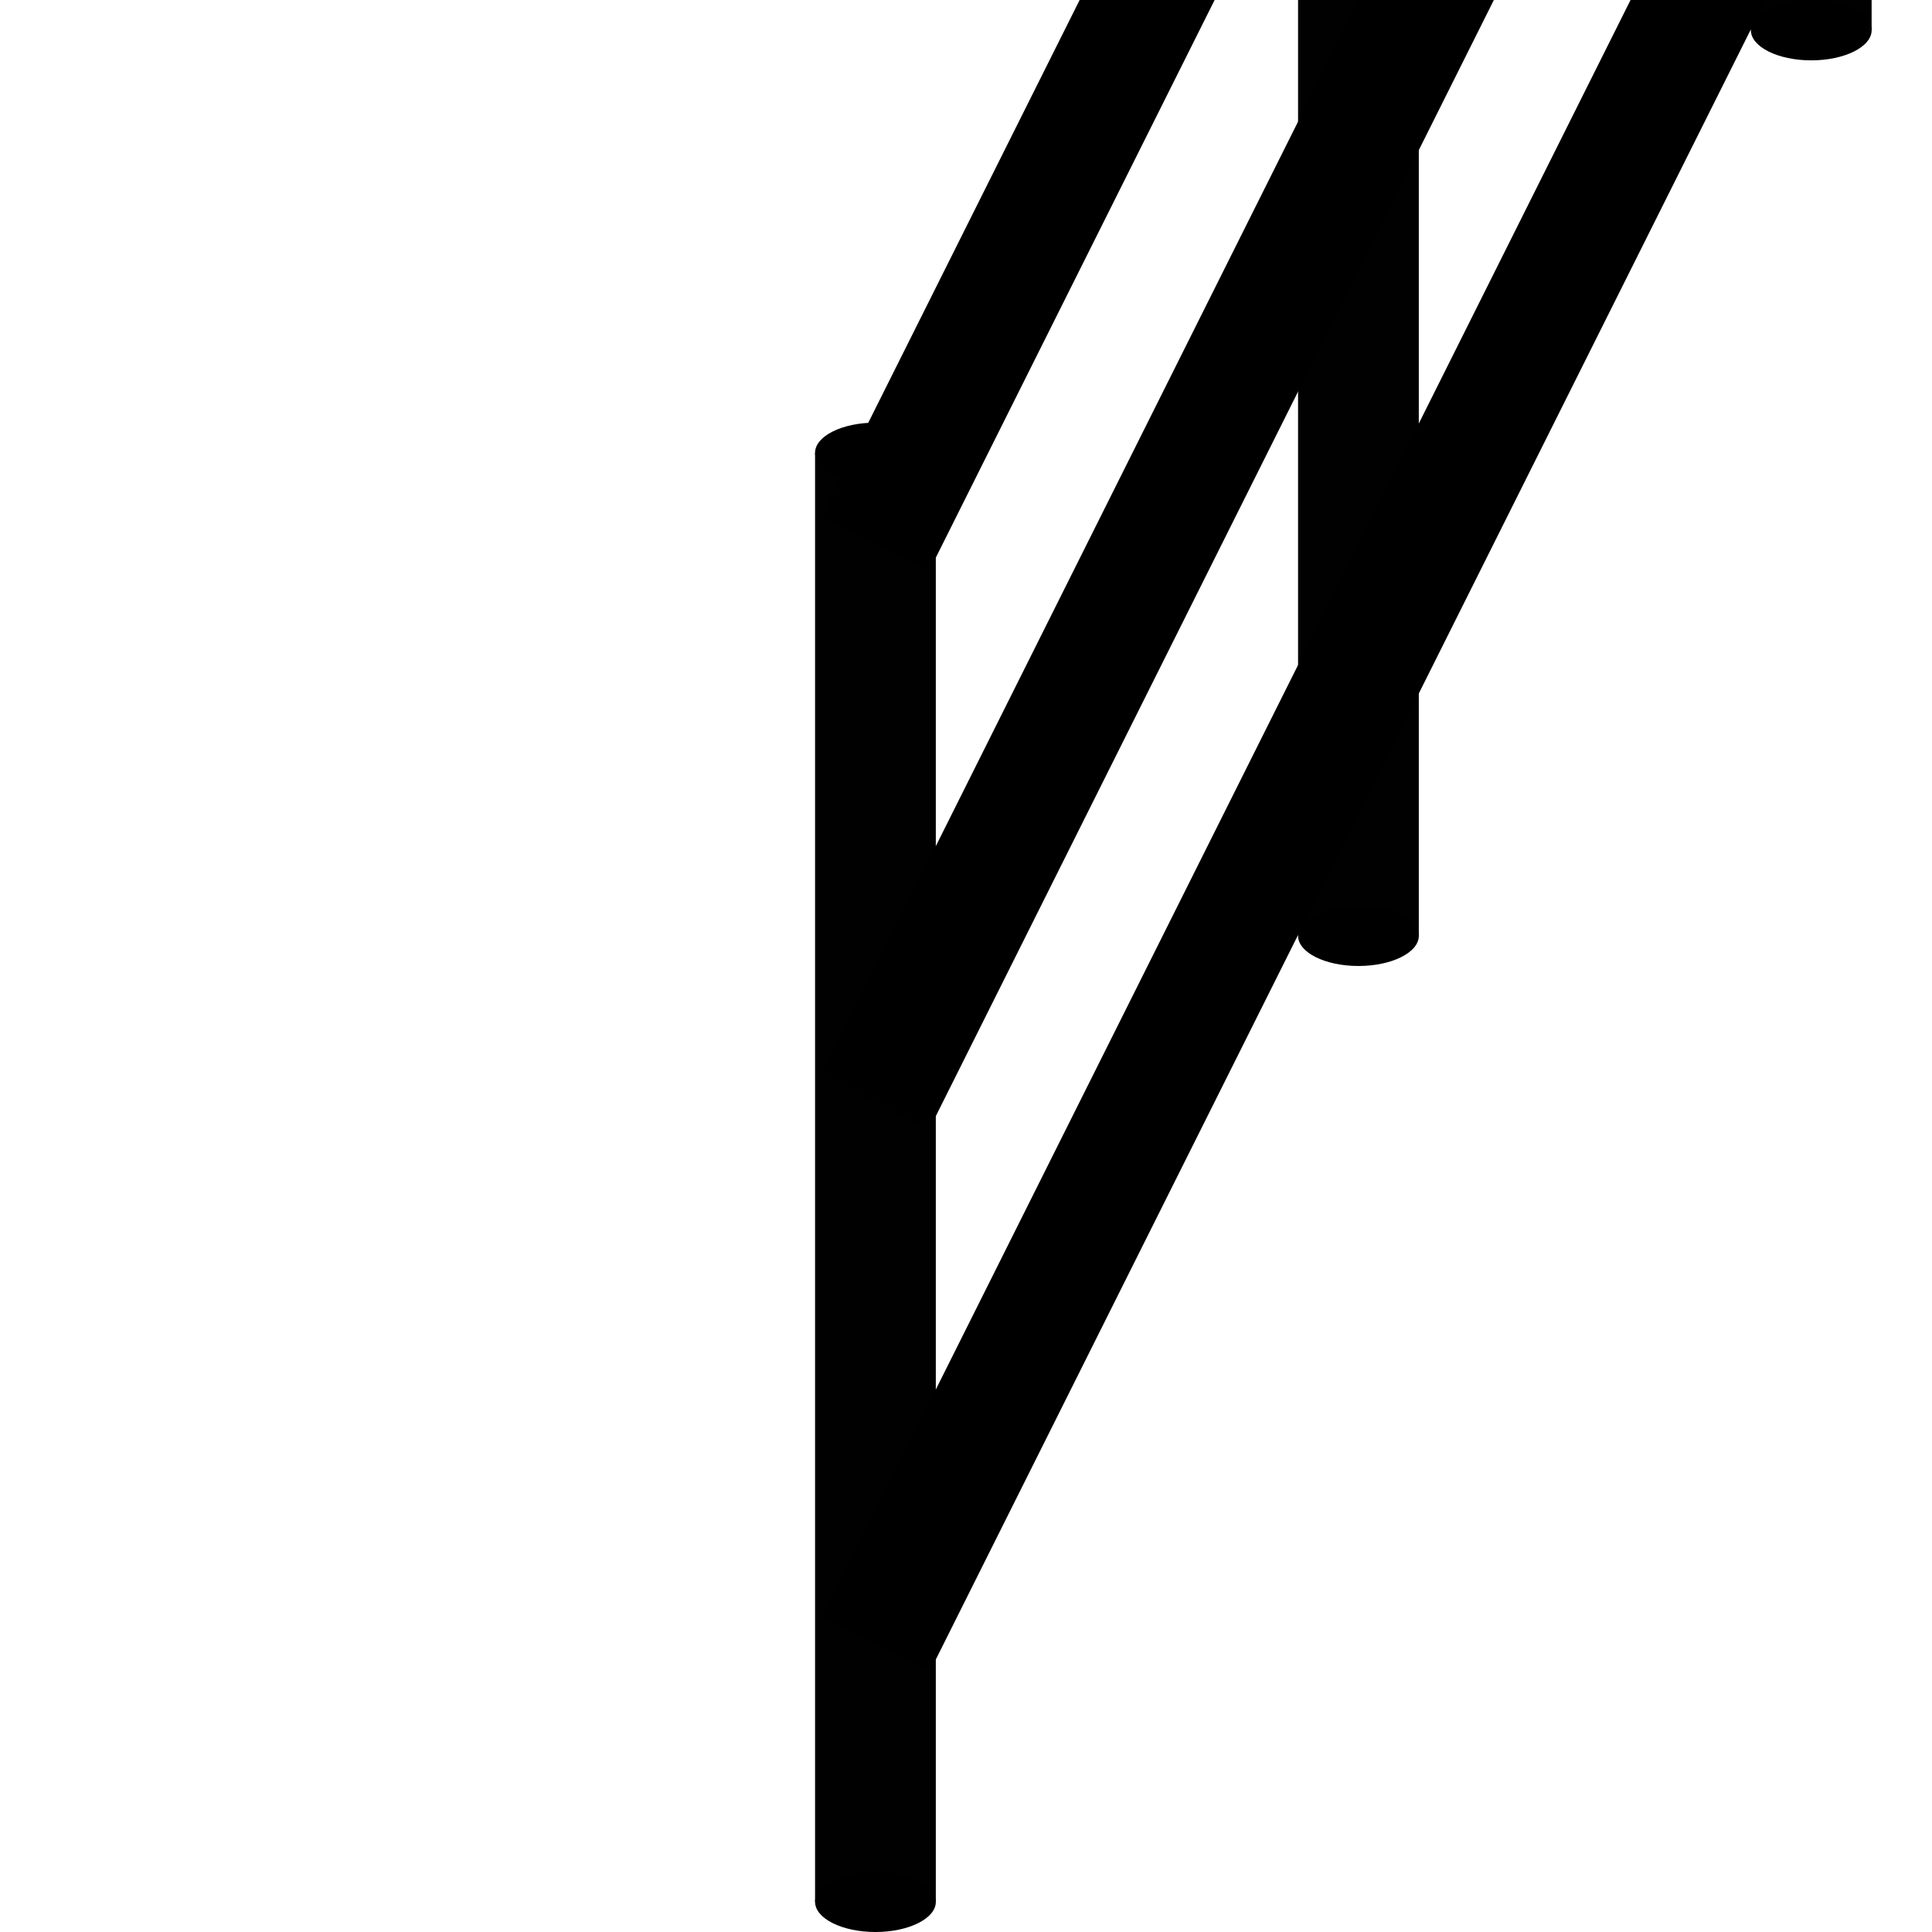 <?xml version="1.0" encoding="UTF-8" standalone="no"?>
<!-- Created with Inkscape (http://www.inkscape.org/) -->

<svg
   xmlns:dc="http://purl.org/dc/elements/1.1/"
   xmlns:cc="http://creativecommons.org/ns#"
   xmlns:rdf="http://www.w3.org/1999/02/22-rdf-syntax-ns#"
   xmlns:svg="http://www.w3.org/2000/svg"
   xmlns="http://www.w3.org/2000/svg"
   xmlns:sodipodi="http://sodipodi.sourceforge.net/DTD/sodipodi-0.dtd"
   xmlns:inkscape="http://www.inkscape.org/namespaces/inkscape"
   width="256"
   height="256"
   viewBox="0 0 67.733 67.733"
   version="1.1"
   id="svg8"
   inkscape:version="0.92.0 r15299"
   sodipodi:docname="tileobjects.svg"
   inkscape:export-filename="C:\Users\P13186907\Gamejam_2019\Unity Project\Assets\Art\track_objects\vaultable.png"
   inkscape:export-xdpi="96"
   inkscape:export-ydpi="96">
  <defs
     id="defs2" />
  <sodipodi:namedview
     id="base"
     pagecolor="#ffffff"
     bordercolor="#666666"
     borderopacity="1.0"
     inkscape:pageopacity="0.0"
     inkscape:pageshadow="2"
     inkscape:zoom="1.7236328"
     inkscape:cx="421.51906"
     inkscape:cy="217.03528"
     inkscape:document-units="px"
     inkscape:current-layer="layer1"
     showgrid="true"
     units="px"
     inkscape:window-width="1920"
     inkscape:window-height="1017"
     inkscape:window-x="-8"
     inkscape:window-y="-8"
     inkscape:window-maximized="1"
     inkscape:snap-smooth-nodes="true">
    <inkscape:grid
       type="xygrid"
       id="grid4485"
       spacingx="0.265"
       spacingy="0.265"
       empspacing="4"
       color="#3f3fff"
       opacity="0.059"
       empcolor="#3f3fff"
       empopacity="0.122"
       dotted="true" />
    <inkscape:grid
       type="xygrid"
       id="grid3678"
       empspacing="4"
       spacingx="1.058"
       spacingy="1.058"
       color="#3f3fff"
       opacity="0.122"
       empcolor="#3f3fff"
       empopacity="0.247"
       dotted="true" />
    <inkscape:grid
       type="xygrid"
       id="grid3680"
       spacingx="4.233"
       spacingy="4.233"
       empcolor="#3f3fff"
       empopacity="0.247"
       color="#3f3fff"
       opacity="0.122"
       empspacing="4" />
  </sodipodi:namedview>
  <g
     inkscape:label="Layer 1"
     inkscape:groupmode="layer"
     id="layer1"
     transform="translate(0,-229.267)">
    <circle
       style="fill:#000000;fill-opacity:1;stroke:none;stroke-width:0.265"
       id="path4680-4-3-1"
       cx="38.1"
       cy="265.25"
       r="0" />
    <circle
       style="fill:#000000;fill-opacity:0.995;stroke:none;stroke-width:0.265"
       id="path4680"
       cx="55.033"
       cy="198.575"
       r="0" />
    <rect
       style="fill:#ff6600;fill-opacity:1;stroke:none;stroke-width:0.265"
       id="rect4657-9-8-0"
       width="67.733"
       height="67.733"
       x="135.467"
       y="229.267" />
    <rect
       style="fill:#ff6600;fill-opacity:1;stroke:none;stroke-width:0.265"
       id="rect4657-9-8-3-8"
       width="67.733"
       height="67.733"
       x="135.467"
       y="161.533" />
    <circle
       style="fill:#000000;fill-opacity:1;stroke:none;stroke-width:0.265"
       id="path4680-4-3-69"
       cx="166.158"
       cy="265.25"
       r="2.117" />
    <ellipse
       cy="295.942"
       cx="166.158"
       id="circle4845-4-1"
       style="fill:#000000;fill-opacity:1;stroke:none;stroke-width:0.187"
       rx="2.117"
       ry="1.058" />
    <rect
       style="fill:#000000;fill-opacity:0.995;stroke:none;stroke-width:0.304"
       id="rect4847-7-5"
       width="4.233"
       height="30.692"
       x="164.042"
       y="265.25" />
    <ellipse
       cy="230.325"
       cx="198.967"
       id="circle4845-8"
       style="fill:#000000;fill-opacity:1;stroke:none;stroke-width:0.187"
       rx="2.117"
       ry="1.058" />
    <rect
       style="fill:#000000;fill-opacity:0.995;stroke:none;stroke-width:0.304"
       id="rect4847-0"
       width="4.233"
       height="30.692"
       x="196.85"
       y="199.633" />
    <path
       style="fill:none;fill-opacity:1;stroke:#000000;stroke-width:4.233;stroke-miterlimit:4;stroke-dasharray:none"
       d="m 198.967,199.633 -32.808,65.617"
       id="path4901-7"
       inkscape:connector-curvature="0"
       sodipodi:nodetypes="cc" />
    <circle
       style="fill:#000000;fill-opacity:1;stroke:none;stroke-width:0.265"
       id="path4680-4-3-6-2"
       cx="198.967"
       cy="199.633"
       r="2.117" />
    <rect
       style="fill:#ff6600;fill-opacity:1;stroke:none;stroke-width:0.265"
       id="rect4657-9-8"
       width="67.733"
       height="67.733"
       x="67.733"
       y="229.267" />
    <rect
       style="fill:#ff6600;fill-opacity:1;stroke:none;stroke-width:0.265"
       id="rect4657-9-8-3"
       width="67.733"
       height="67.733"
       x="67.733"
       y="161.533" />
    <path
       style="fill:#000000;fill-opacity:0.975;stroke:none;stroke-width:0.265"
       d="m 76.2,297 8.467,-25.4 h 8.467 l 8.467,25.4 z"
       id="path4653-0"
       inkscape:connector-curvature="0" />
    <path
       style="fill:#000000;fill-opacity:0.975;stroke:none;stroke-width:0.265"
       d="m 84.667,271.6 33.867,-67.733 h 8.467 l 8.467,25.4 L 101.6,297 Z"
       id="path4655-9"
       inkscape:connector-curvature="0"
       sodipodi:nodetypes="cccccc" />
    <ellipse
       cy="230.325"
       cx="63.5"
       id="circle4845-4-1-5"
       style="fill:#000000;fill-opacity:1;stroke:none;stroke-width:0.187"
       rx="2.117"
       ry="1.058" />
    <rect
       style="fill:#000000;fill-opacity:0.995;stroke:none;stroke-width:0.391"
       id="rect4847-7-5-0"
       width="4.233"
       height="50.8"
       x="61.383"
       y="179.525" />
    <ellipse
       cy="179.525"
       cx="63.5"
       id="circle4845-4-1-5-9"
       style="fill:#000000;fill-opacity:1;stroke:none;stroke-width:0.187"
       rx="2.117"
       ry="1.058" />
    <ellipse
       cy="295.942"
       cx="30.692"
       id="circle4845-4-1-5-8"
       style="fill:#000000;fill-opacity:1;stroke:none;stroke-width:0.187"
       rx="2.117"
       ry="1.058" />
    <rect
       style="fill:#000000;fill-opacity:0.995;stroke:none;stroke-width:0.391"
       id="rect4847-7-5-0-5"
       width="4.233"
       height="50.8"
       x="28.575"
       y="245.142" />
    <ellipse
       cy="245.142"
       cx="30.692"
       id="circle4845-4-1-5-9-6"
       style="fill:#000000;fill-opacity:1;stroke:none;stroke-width:0.187"
       rx="2.117"
       ry="1.058" />
    <ellipse
       cy="262.075"
       cx="47.625"
       id="circle4845-4-1-5-8-8"
       style="fill:#000000;fill-opacity:1;stroke:none;stroke-width:0.187"
       rx="2.117"
       ry="1.058" />
    <rect
       style="fill:#000000;fill-opacity:0.995;stroke:none;stroke-width:0.391"
       id="rect4847-7-5-0-5-4"
       width="4.233"
       height="50.8"
       x="45.508"
       y="211.275" />
    <ellipse
       cy="211.275"
       cx="47.625"
       id="circle4845-4-1-5-9-6-5"
       style="fill:#000000;fill-opacity:1;stroke:none;stroke-width:0.187"
       rx="2.117"
       ry="1.058" />
    <path
       style="fill:none;fill-opacity:1;stroke:#000000;stroke-width:4.233;stroke-miterlimit:4;stroke-dasharray:none"
       d="M 30.692,248.317 63.5,182.7"
       id="path5233"
       inkscape:connector-curvature="0" />
    <path
       inkscape:connector-curvature="0"
       id="path5237"
       d="M 30.692,267.896 63.5,202.279"
       style="fill:none;fill-opacity:1;stroke:#000000;stroke-width:4.233;stroke-miterlimit:4;stroke-dasharray:none" />
    <path
       style="fill:none;fill-opacity:1;stroke:#000000;stroke-width:4.233;stroke-miterlimit:4;stroke-dasharray:none"
       d="M 30.692,286.946 63.5,221.329"
       id="path5239"
       inkscape:connector-curvature="0" />
  </g>
</svg>

